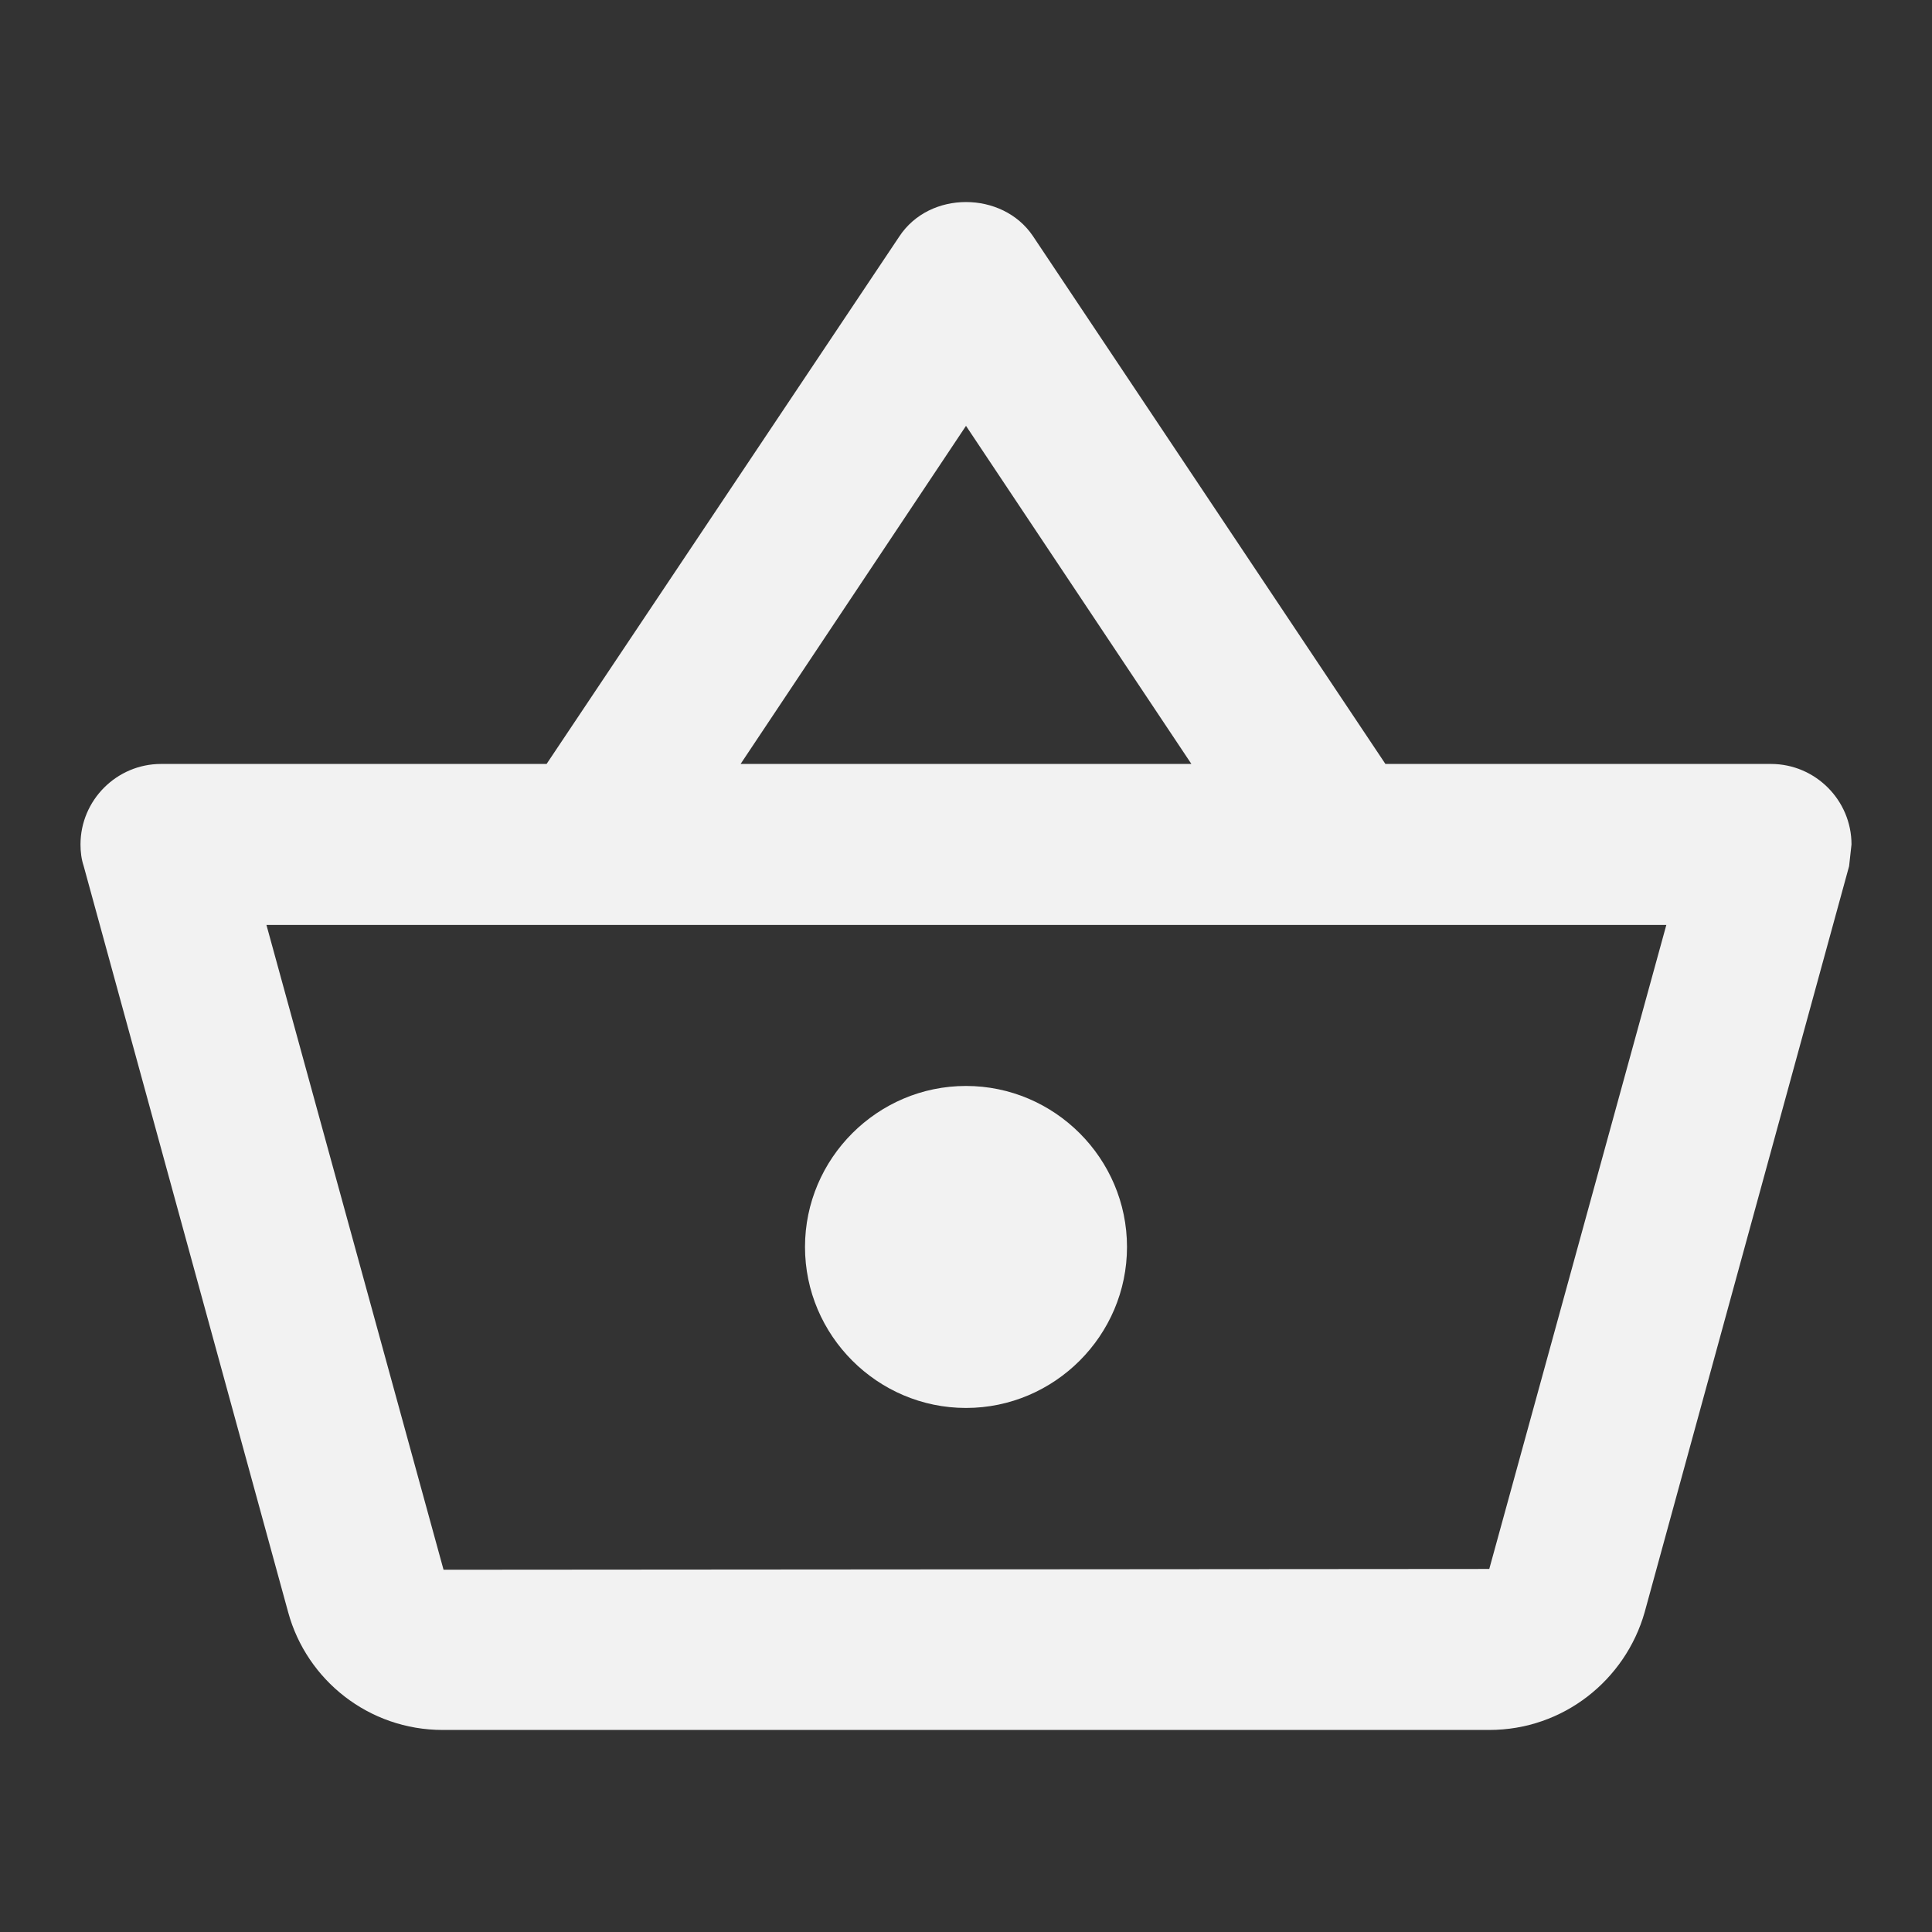 <svg width="45" height="45" viewBox="0 0 45 45" fill="none" xmlns="http://www.w3.org/2000/svg">
<rect x="0" y="0" width="45" height="45" fill="#333333" stroke="none"/>
<path fill-rule="evenodd" clip-rule="evenodd" d="M32.269 17.794H41.25C42.281 17.794 43.125 18.637 43.125 19.669L43.069 20.175L38.306 37.556C37.856 39.131 36.413 40.294 34.688 40.294H10.312C8.588 40.294 7.144 39.131 6.713 37.556L1.95 20.175C1.894 20.006 1.875 19.837 1.875 19.669C1.875 18.637 2.719 17.794 3.75 17.794H12.731L20.944 5.512C21.3 4.969 21.9 4.706 22.5 4.706C23.1 4.706 23.7 4.969 24.056 5.494L32.269 17.794ZM27.75 17.794L22.5 9.919L17.25 17.794H27.75ZM34.688 36.544L10.331 36.562L6.206 21.544H38.812L34.688 36.544ZM18.75 29.044C18.75 26.981 20.438 25.294 22.5 25.294C24.562 25.294 26.25 26.981 26.25 29.044C26.25 31.106 24.562 32.794 22.5 32.794C20.438 32.794 18.75 31.106 18.75 29.044Z" fill="#F2F2F2"/>
</svg>
